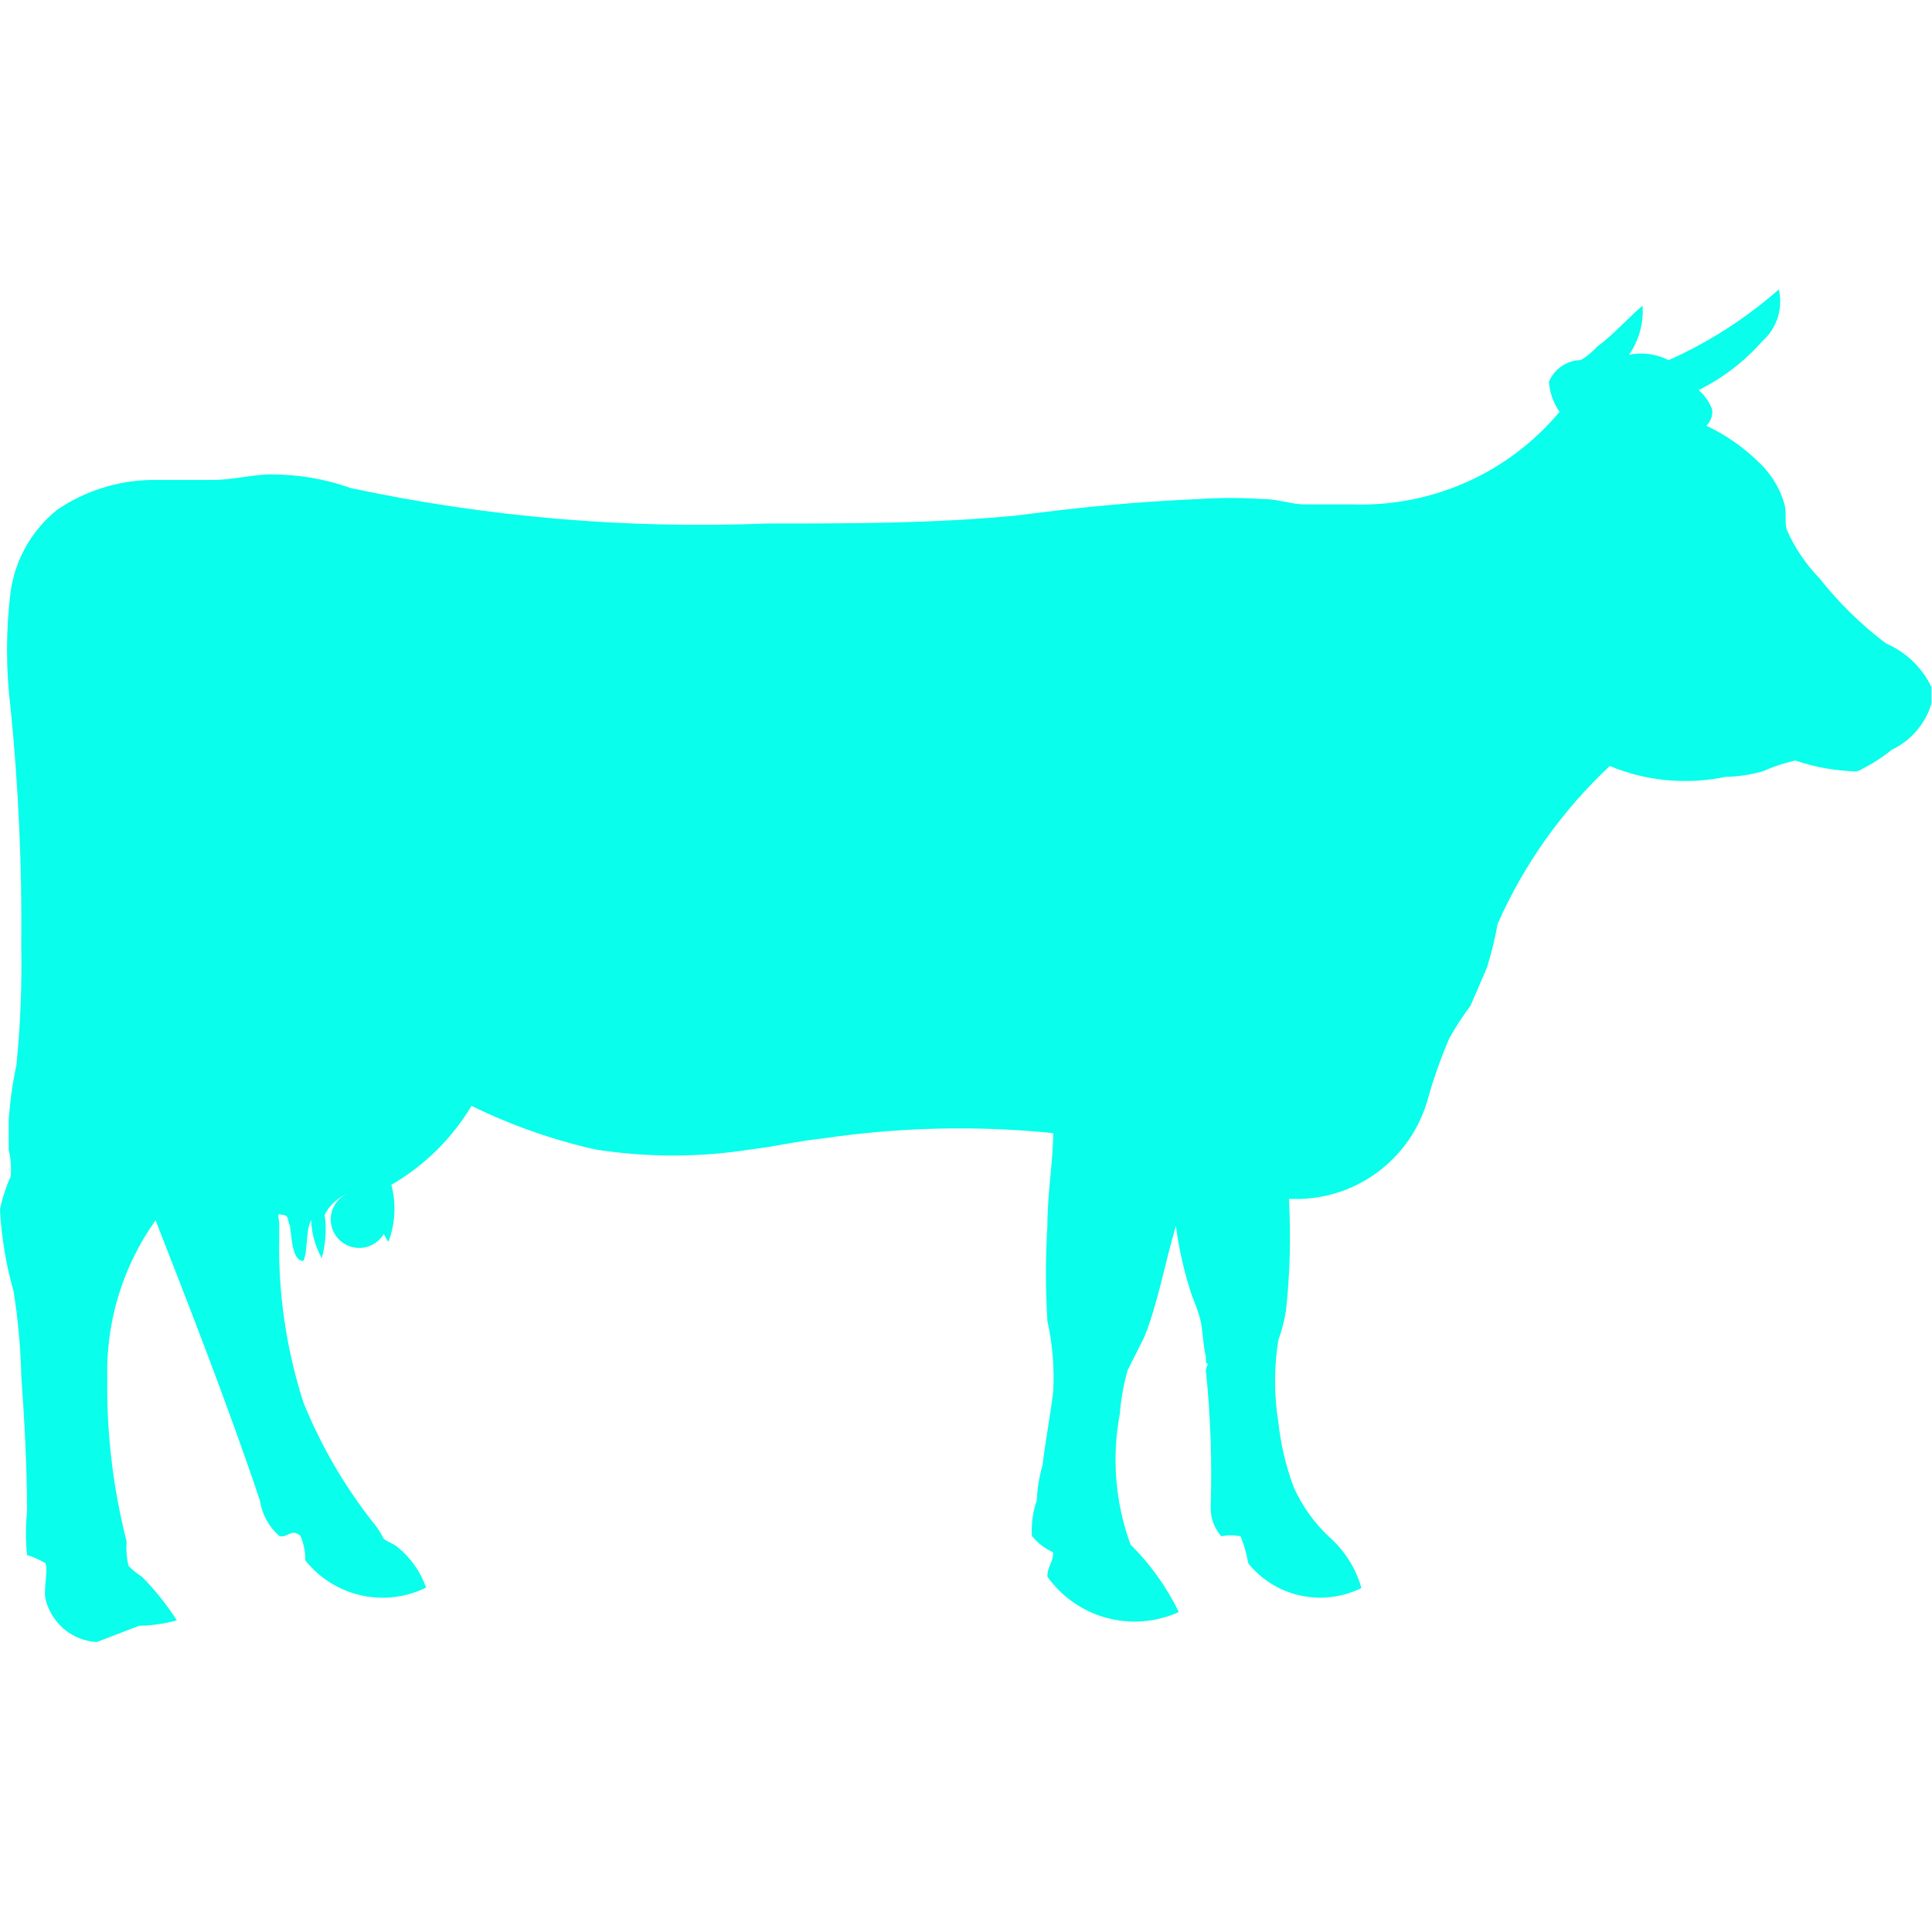 <svg width="40" height="40" viewBox="0 0 40 40" fill="none"
    xmlns="http://www.w3.org/2000/svg">
    <path d="M2.881 33.66C3.144 33.655 3.406 33.617 3.661 33.548C3.453 33.223 3.212 32.92 2.941 32.646C2.839 32.581 2.745 32.505 2.661 32.42C2.622 32.254 2.609 32.084 2.621 31.914C2.34 30.809 2.205 29.672 2.221 28.533C2.191 27.364 2.542 26.217 3.221 25.264C3.881 26.955 4.721 29.095 5.381 31.066C5.423 31.35 5.565 31.61 5.781 31.8C5.941 31.856 6.041 31.63 6.221 31.8C6.289 31.96 6.323 32.132 6.321 32.306C6.611 32.671 7.017 32.926 7.472 33.029C7.927 33.132 8.403 33.075 8.822 32.87C8.706 32.537 8.498 32.244 8.222 32.024C8.162 31.968 8.002 31.912 7.942 31.856C7.883 31.734 7.809 31.62 7.722 31.518C7.128 30.762 6.643 29.927 6.282 29.037C5.925 27.927 5.756 26.766 5.781 25.6V25.318C5.781 25.262 5.721 25.092 5.821 25.15C6.001 25.15 5.941 25.262 6.001 25.374C6.041 25.6 6.041 26.106 6.282 26.106C6.382 25.882 6.321 25.488 6.442 25.262C6.452 25.538 6.528 25.808 6.662 26.05C6.743 25.758 6.764 25.451 6.722 25.15C6.828 24.944 7.006 24.783 7.222 24.698C7.099 24.746 6.995 24.835 6.929 24.949C6.862 25.063 6.835 25.196 6.853 25.327C6.871 25.458 6.932 25.579 7.027 25.671C7.122 25.763 7.245 25.821 7.377 25.834C7.508 25.848 7.641 25.817 7.752 25.746C7.864 25.676 7.949 25.57 7.994 25.445C8.038 25.321 8.039 25.185 7.997 25.06C7.955 24.934 7.872 24.827 7.762 24.754C7.756 25.095 7.853 25.429 8.042 25.712C8.185 25.334 8.206 24.921 8.102 24.53C8.785 24.135 9.357 23.573 9.762 22.896C10.578 23.295 11.437 23.598 12.323 23.798C13.39 23.966 14.477 23.966 15.544 23.798C16.044 23.74 16.484 23.628 17.024 23.572C18.607 23.337 20.213 23.299 21.805 23.46C21.805 24.022 21.685 24.698 21.685 25.374C21.645 26.031 21.645 26.69 21.685 27.347C21.792 27.828 21.832 28.321 21.805 28.813C21.745 29.319 21.645 29.827 21.585 30.333C21.516 30.572 21.476 30.818 21.465 31.066C21.383 31.301 21.349 31.551 21.365 31.8C21.482 31.947 21.633 32.063 21.805 32.138C21.805 32.362 21.685 32.418 21.685 32.644C21.984 33.062 22.418 33.364 22.914 33.497C23.41 33.631 23.938 33.588 24.406 33.376C24.154 32.856 23.815 32.383 23.405 31.976C23.09 31.11 23.014 30.176 23.185 29.271C23.209 28.966 23.263 28.664 23.346 28.369L23.686 27.693C23.966 27.017 24.126 26.114 24.346 25.382C24.411 25.881 24.525 26.372 24.686 26.849C24.748 26.995 24.801 27.146 24.846 27.299C24.906 27.525 24.906 27.863 24.966 28.087C24.966 28.145 24.966 28.313 25.026 28.201C24.997 28.253 24.977 28.31 24.966 28.369C25.062 29.305 25.096 30.247 25.066 31.188C25.057 31.415 25.136 31.637 25.286 31.808C25.418 31.779 25.554 31.779 25.686 31.808C25.758 31.989 25.811 32.178 25.846 32.37C26.12 32.708 26.502 32.943 26.927 33.035C27.352 33.127 27.797 33.072 28.187 32.878C28.069 32.463 27.832 32.091 27.506 31.808C27.202 31.52 26.958 31.175 26.786 30.794C26.623 30.357 26.516 29.902 26.466 29.439C26.376 28.879 26.376 28.309 26.466 27.749C26.538 27.548 26.592 27.341 26.626 27.131C26.708 26.363 26.728 25.591 26.686 24.82C27.333 24.855 27.972 24.667 28.496 24.287C29.021 23.907 29.399 23.359 29.567 22.734C29.687 22.312 29.834 21.898 30.007 21.495C30.139 21.261 30.286 21.035 30.447 20.819L30.787 20.029C30.879 19.733 30.953 19.432 31.007 19.127C31.553 17.893 32.343 16.782 33.328 15.86C34.087 16.174 34.924 16.252 35.728 16.084C35.985 16.079 36.241 16.041 36.489 15.972C36.707 15.875 36.935 15.799 37.169 15.746C37.581 15.886 38.013 15.962 38.449 15.972C38.706 15.852 38.948 15.7 39.169 15.522C39.365 15.429 39.54 15.295 39.681 15.13C39.823 14.965 39.928 14.772 39.989 14.564V14.226C39.796 13.82 39.462 13.5 39.049 13.323C38.533 12.933 38.07 12.479 37.669 11.971C37.383 11.676 37.153 11.333 36.989 10.957C36.949 10.787 36.989 10.619 36.949 10.449C36.86 10.128 36.687 9.837 36.449 9.605C36.124 9.277 35.745 9.01 35.328 8.814C35.373 8.771 35.407 8.718 35.428 8.66C35.449 8.601 35.456 8.538 35.448 8.476C35.39 8.322 35.294 8.184 35.168 8.076C35.67 7.828 36.119 7.483 36.489 7.062C36.636 6.931 36.746 6.762 36.806 6.574C36.866 6.385 36.874 6.184 36.829 5.992C36.147 6.592 35.378 7.086 34.548 7.456C34.295 7.328 34.006 7.289 33.728 7.344C33.934 7.048 34.032 6.69 34.008 6.33C33.788 6.5 33.388 6.95 33.068 7.176C32.969 7.286 32.854 7.38 32.728 7.456C32.585 7.458 32.447 7.502 32.329 7.583C32.212 7.663 32.121 7.776 32.068 7.908C32.087 8.13 32.162 8.344 32.288 8.528C31.766 9.152 31.11 9.648 30.368 9.98C29.626 10.311 28.819 10.47 28.006 10.443H27.006C26.746 10.443 26.466 10.331 26.126 10.331C25.7 10.303 25.272 10.303 24.846 10.331C23.526 10.387 22.365 10.501 21.085 10.669C19.364 10.839 17.644 10.839 15.864 10.839C12.977 10.954 10.087 10.707 7.262 10.105C6.729 9.914 6.167 9.819 5.601 9.823C5.221 9.823 4.841 9.937 4.381 9.937H3.121C2.427 9.951 1.753 10.166 1.18 10.557C0.658 10.978 0.314 11.582 0.22 12.247C0.12 13.052 0.12 13.865 0.22 14.67C0.383 16.299 0.457 17.936 0.44 19.573C0.456 20.4 0.422 21.228 0.34 22.051C0.261 22.424 0.208 22.8 0.18 23.18V23.8C0.223 23.984 0.237 24.174 0.22 24.362C0.121 24.578 0.048 24.805 0 25.038C0.029 25.61 0.123 26.177 0.28 26.729C0.373 27.307 0.426 27.891 0.44 28.477C0.5 29.321 0.56 30.335 0.56 31.294C0.53 31.594 0.53 31.896 0.56 32.196C0.693 32.237 0.821 32.293 0.94 32.364C1 32.534 0.9 32.872 0.94 33.098C0.997 33.342 1.131 33.561 1.321 33.724C1.512 33.886 1.75 33.982 2 33.998L2.881 33.66Z" fill="#09FEEB"/>
</svg>
